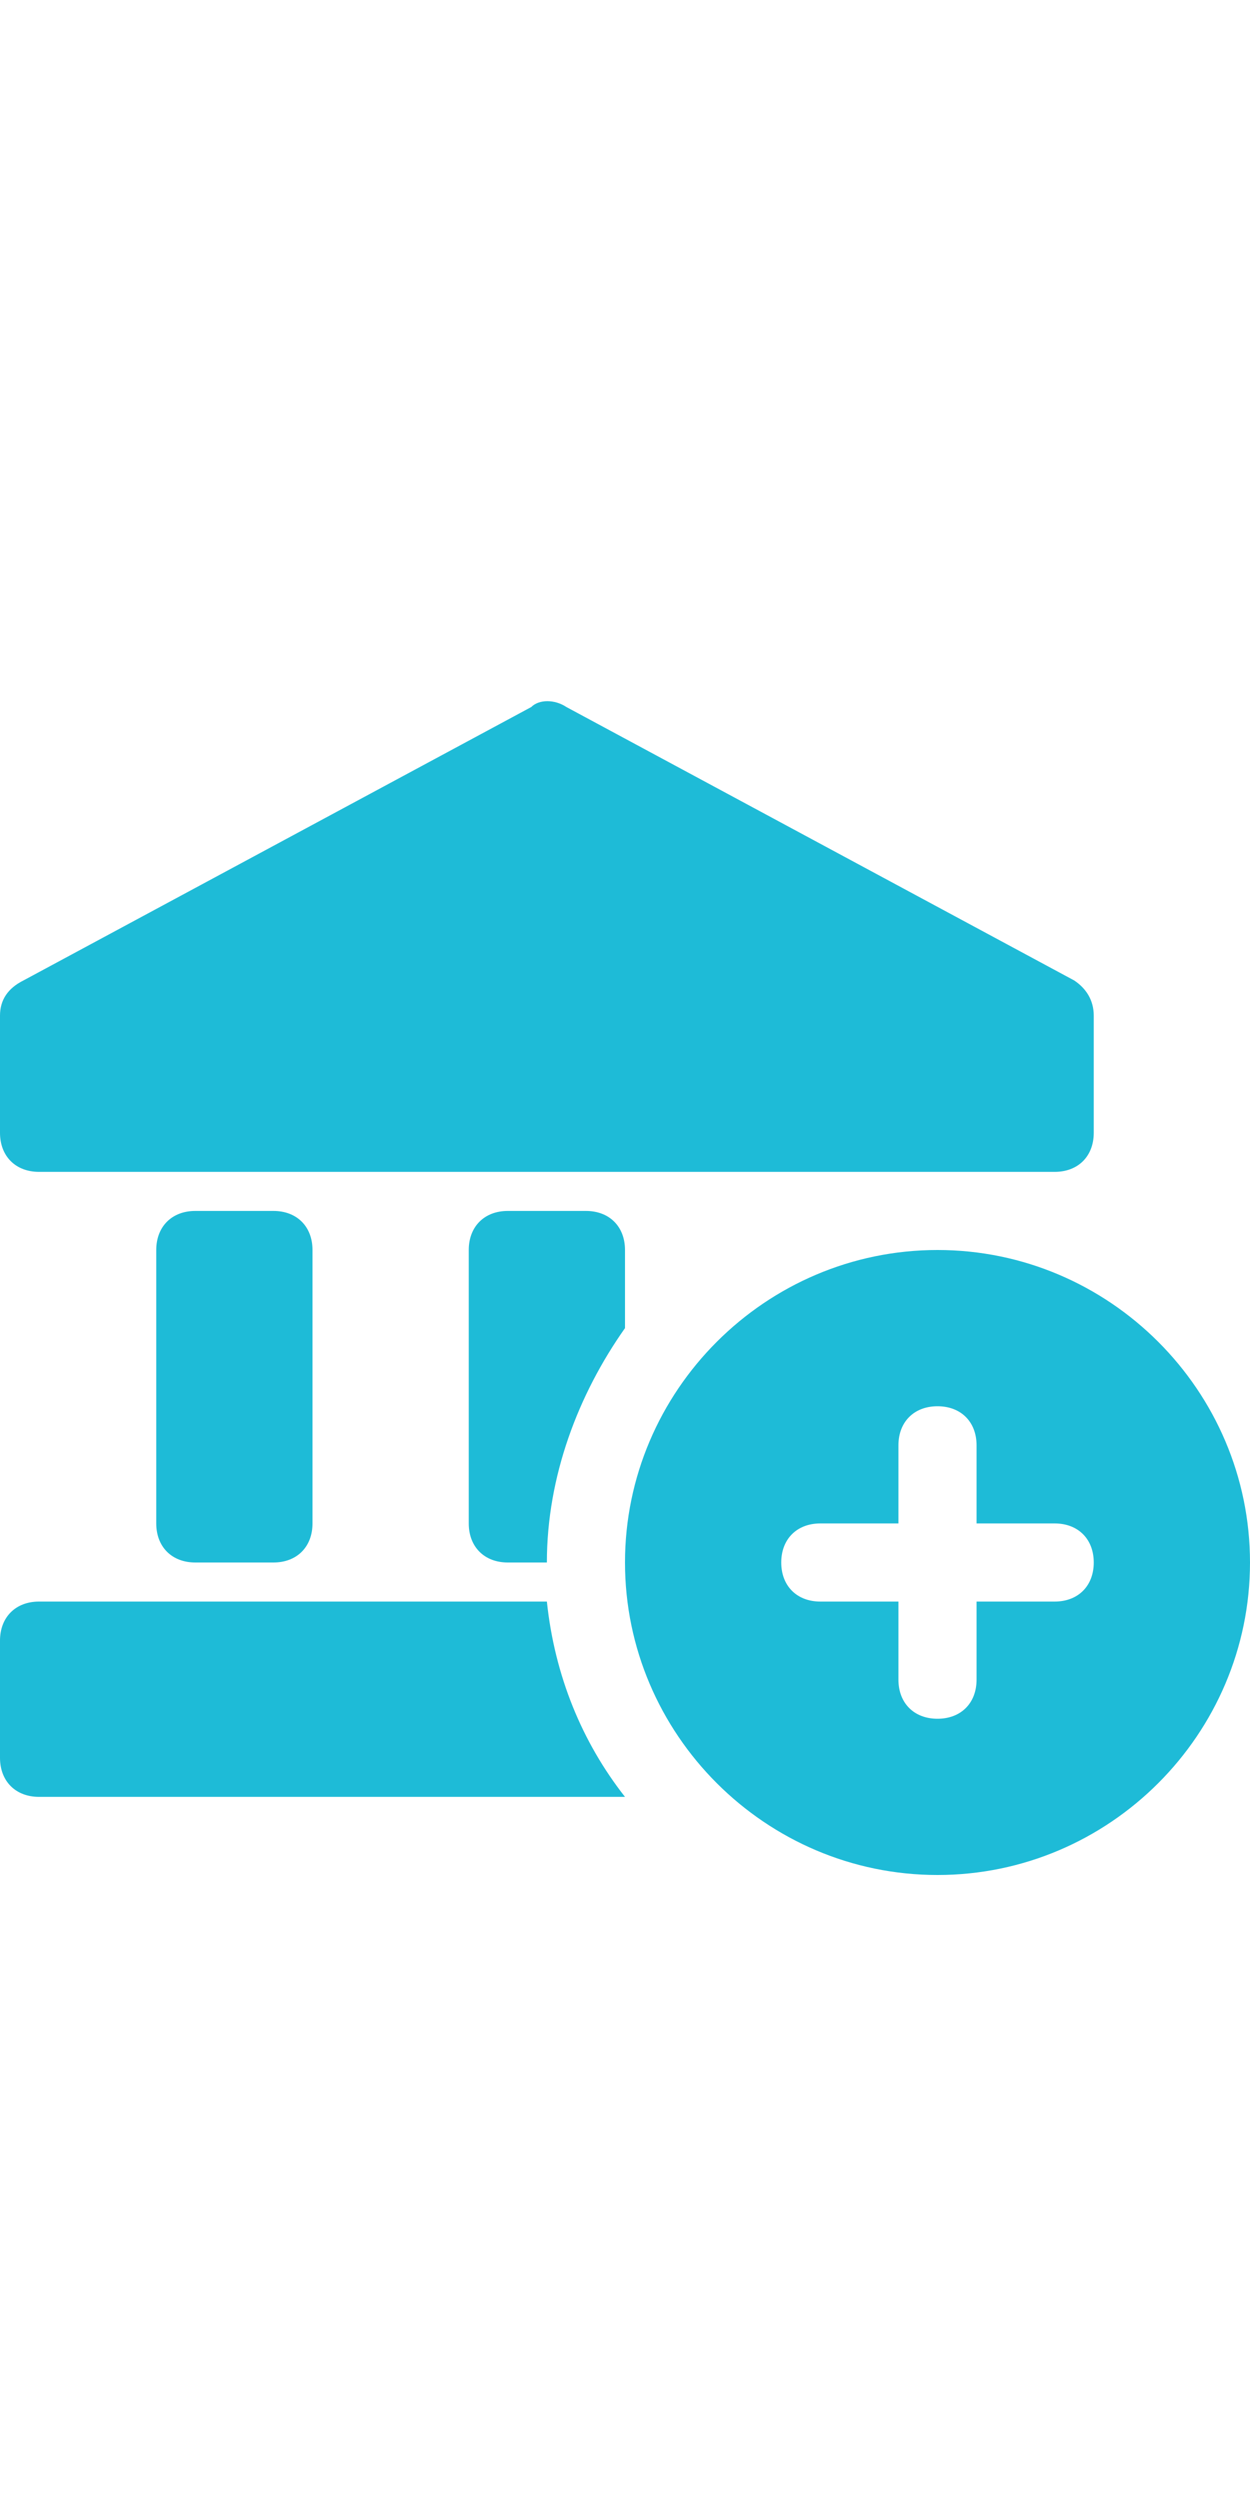 <!DOCTYPE svg PUBLIC "-//W3C//DTD SVG 1.1//EN" "http://www.w3.org/Graphics/SVG/1.1/DTD/svg11.dtd">

<svg version="1.1" id="Icons" xmlns="http://www.w3.org/2000/svg" xmlns:xlink="http://www.w3.org/1999/xlink" viewBox="0 0 32 32" xml:space="preserve" width="25px" height="50px" fill="#1EBBD7">

<g id="SVGRepo_bgCarrier" stroke-width="0"/>

<g id="SVGRepo_tracerCarrier" stroke-linecap="round" stroke-linejoin="round"/>

<g id="SVGRepo_iconCarrier"> <style type="text/css"> .st0{fill:none;stroke:#1EBBD7;stroke-width:2;stroke-linecap:round;stroke-linejoin:round;stroke-miterlimit:10;} </style> <path d="M24,16c-4.4,0-8,3.6-8,8s3.6,8,8,8s8-3.6,8-8S28.4,16,24,16z M27,25h-2v2c0,0.6-0.4,1-1,1s-1-0.4-1-1v-2h-2 c-0.6,0-1-0.4-1-1s0.4-1,1-1h2v-2c0-0.6,0.4-1,1-1s1,0.4,1,1v2h2c0.6,0,1,0.4,1,1S27.6,25,27,25z"/> <g> <path d="M27.5,9.1l-13-7c-0.3-0.2-0.7-0.2-0.9,0l-13,7C0.2,9.3,0,9.6,0,10v3c0,0.6,0.4,1,1,1h26c0.6,0,1-0.4,1-1v-3 C28,9.6,27.8,9.3,27.5,9.1z"/> <path d="M7,24c0.6,0,1-0.4,1-1v-7c0-0.6-0.4-1-1-1H5c-0.6,0-1,0.4-1,1v7c0,0.6,0.4,1,1,1H7z"/> <path d="M1,25c-0.6,0-1,0.4-1,1v3c0,0.6,0.4,1,1,1h15c-1.1-1.4-1.8-3.1-2-5H1z"/> <path d="M14,24c0-2.2,0.8-4.3,2-6v-2c0-0.6-0.4-1-1-1h-2c-0.6,0-1,0.4-1,1v7c0,0.6,0.4,1,1,1H14z"/> </g> </g>

</svg>